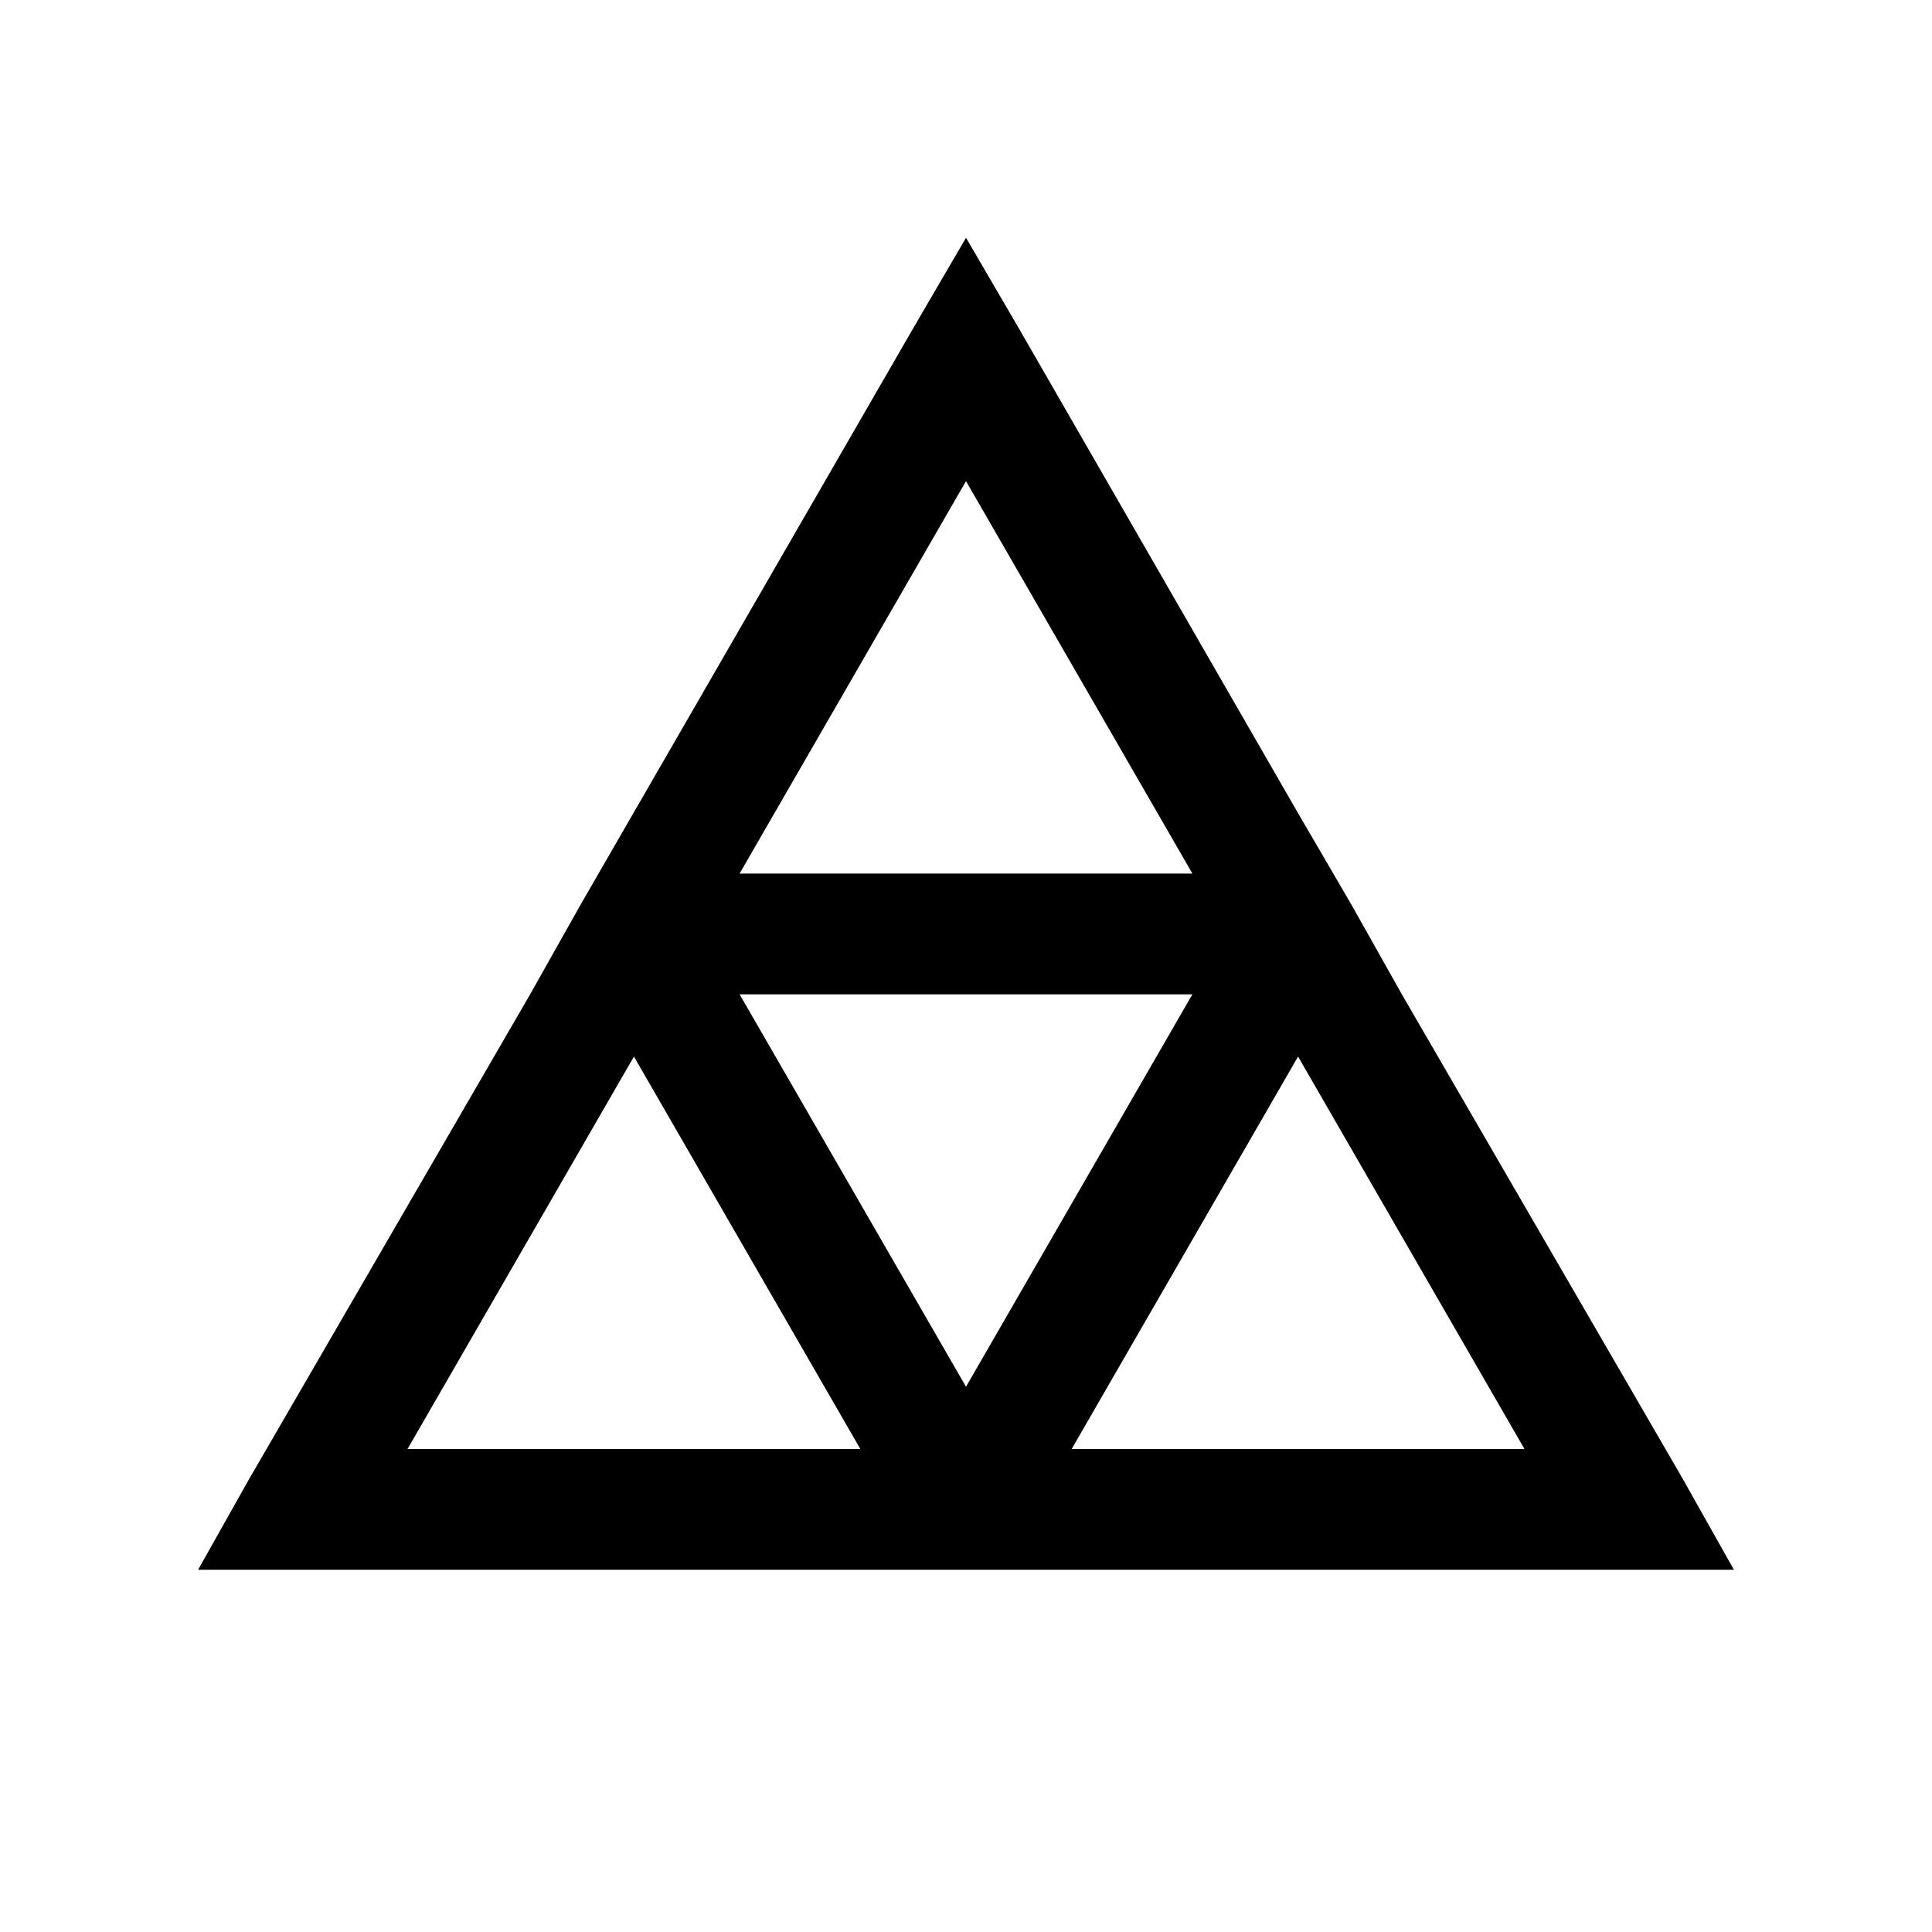 <?xml version="1.0" encoding="UTF-8"?>
<svg xmlns="http://www.w3.org/2000/svg" xmlns:xlink="http://www.w3.org/1999/xlink" viewBox="0 0 32 32" version="1.1">
<g>
<path d="M 16 3.938 L 15.125 5.438 L 9.625 14.969 L 8.781 16.469 L 4.125 24.5 L 3.281 26 L 28.719 26 L 27.875 24.5 L 23.219 16.469 L 22.375 14.969 L 21.5 13.469 L 16.875 5.438 Z M 16 7.969 L 19.75 14.469 L 12.25 14.469 Z M 12.25 16.469 L 19.75 16.469 L 16 22.969 Z M 10.5 17.5 L 14.25 24 L 6.75 24 Z M 21.5 17.5 L 25.25 24 L 17.75 24 Z "></path>
</g>
</svg>
